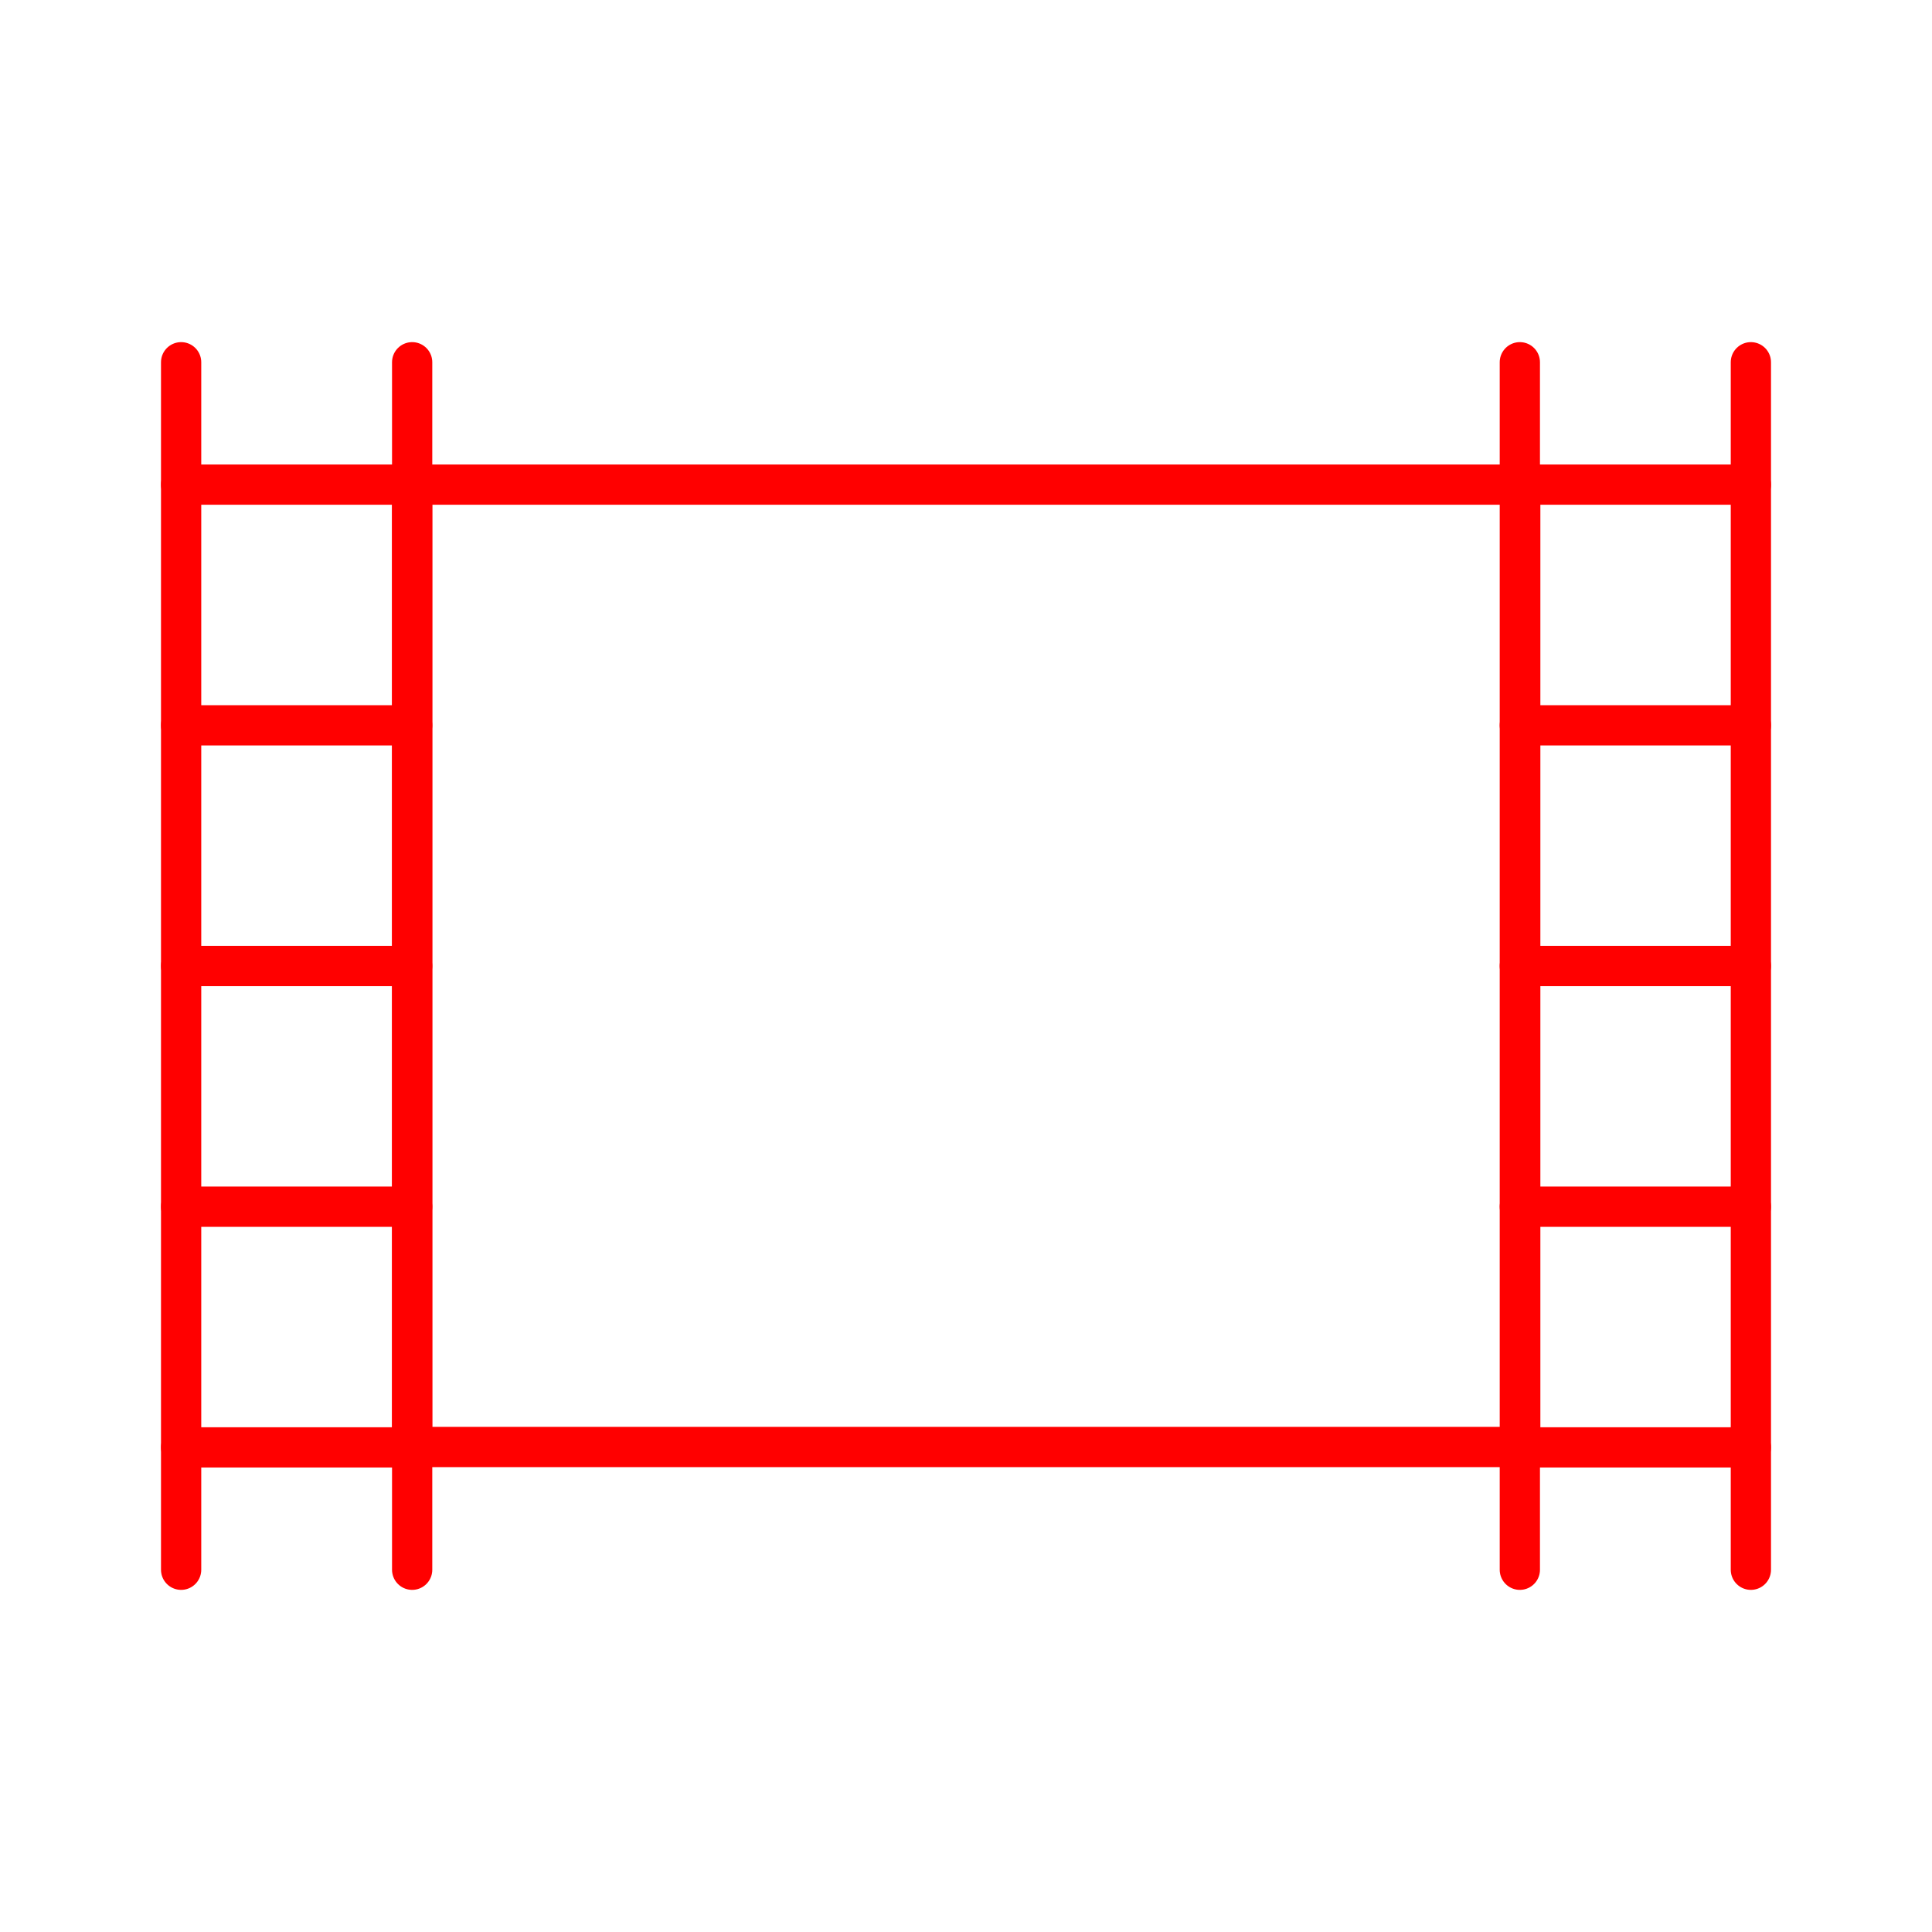 <svg xmlns="http://www.w3.org/2000/svg" viewBox="0 0 48 48"><defs><style>.a{fill:none;stroke:#FF0000;stroke-linecap:round;stroke-linejoin:round;}</style></defs><line class="a" x1="43.5" y1="9" x2="43.5" y2="39"/><line class="a" x1="37.76" y1="12.04" x2="43.5" y2="12.04"/><line class="a" x1="37.76" y1="18.02" x2="43.5" y2="18.02"/><line class="a" x1="37.76" y1="24" x2="43.5" y2="24"/><line class="a" x1="37.76" y1="29.98" x2="43.5" y2="29.98"/><line class="a" x1="37.76" y1="35.96" x2="43.5" y2="35.96"/><rect class="a" x="10.24" y="12.04" width="27.53" height="23.91"/><line class="a" x1="4.5" y1="39" x2="4.5" y2="9"/><line class="a" x1="10.24" y1="39" x2="10.24" y2="9"/><line class="a" x1="37.76" y1="39" x2="37.76" y2="9"/><line class="a" x1="10.24" y1="35.96" x2="4.5" y2="35.96"/><line class="a" x1="10.24" y1="29.98" x2="4.5" y2="29.98"/><line class="a" x1="10.24" y1="24" x2="4.5" y2="24"/><line class="a" x1="10.24" y1="18.02" x2="4.5" y2="18.02"/><line class="a" x1="10.24" y1="12.04" x2="4.5" y2="12.04"/></svg>